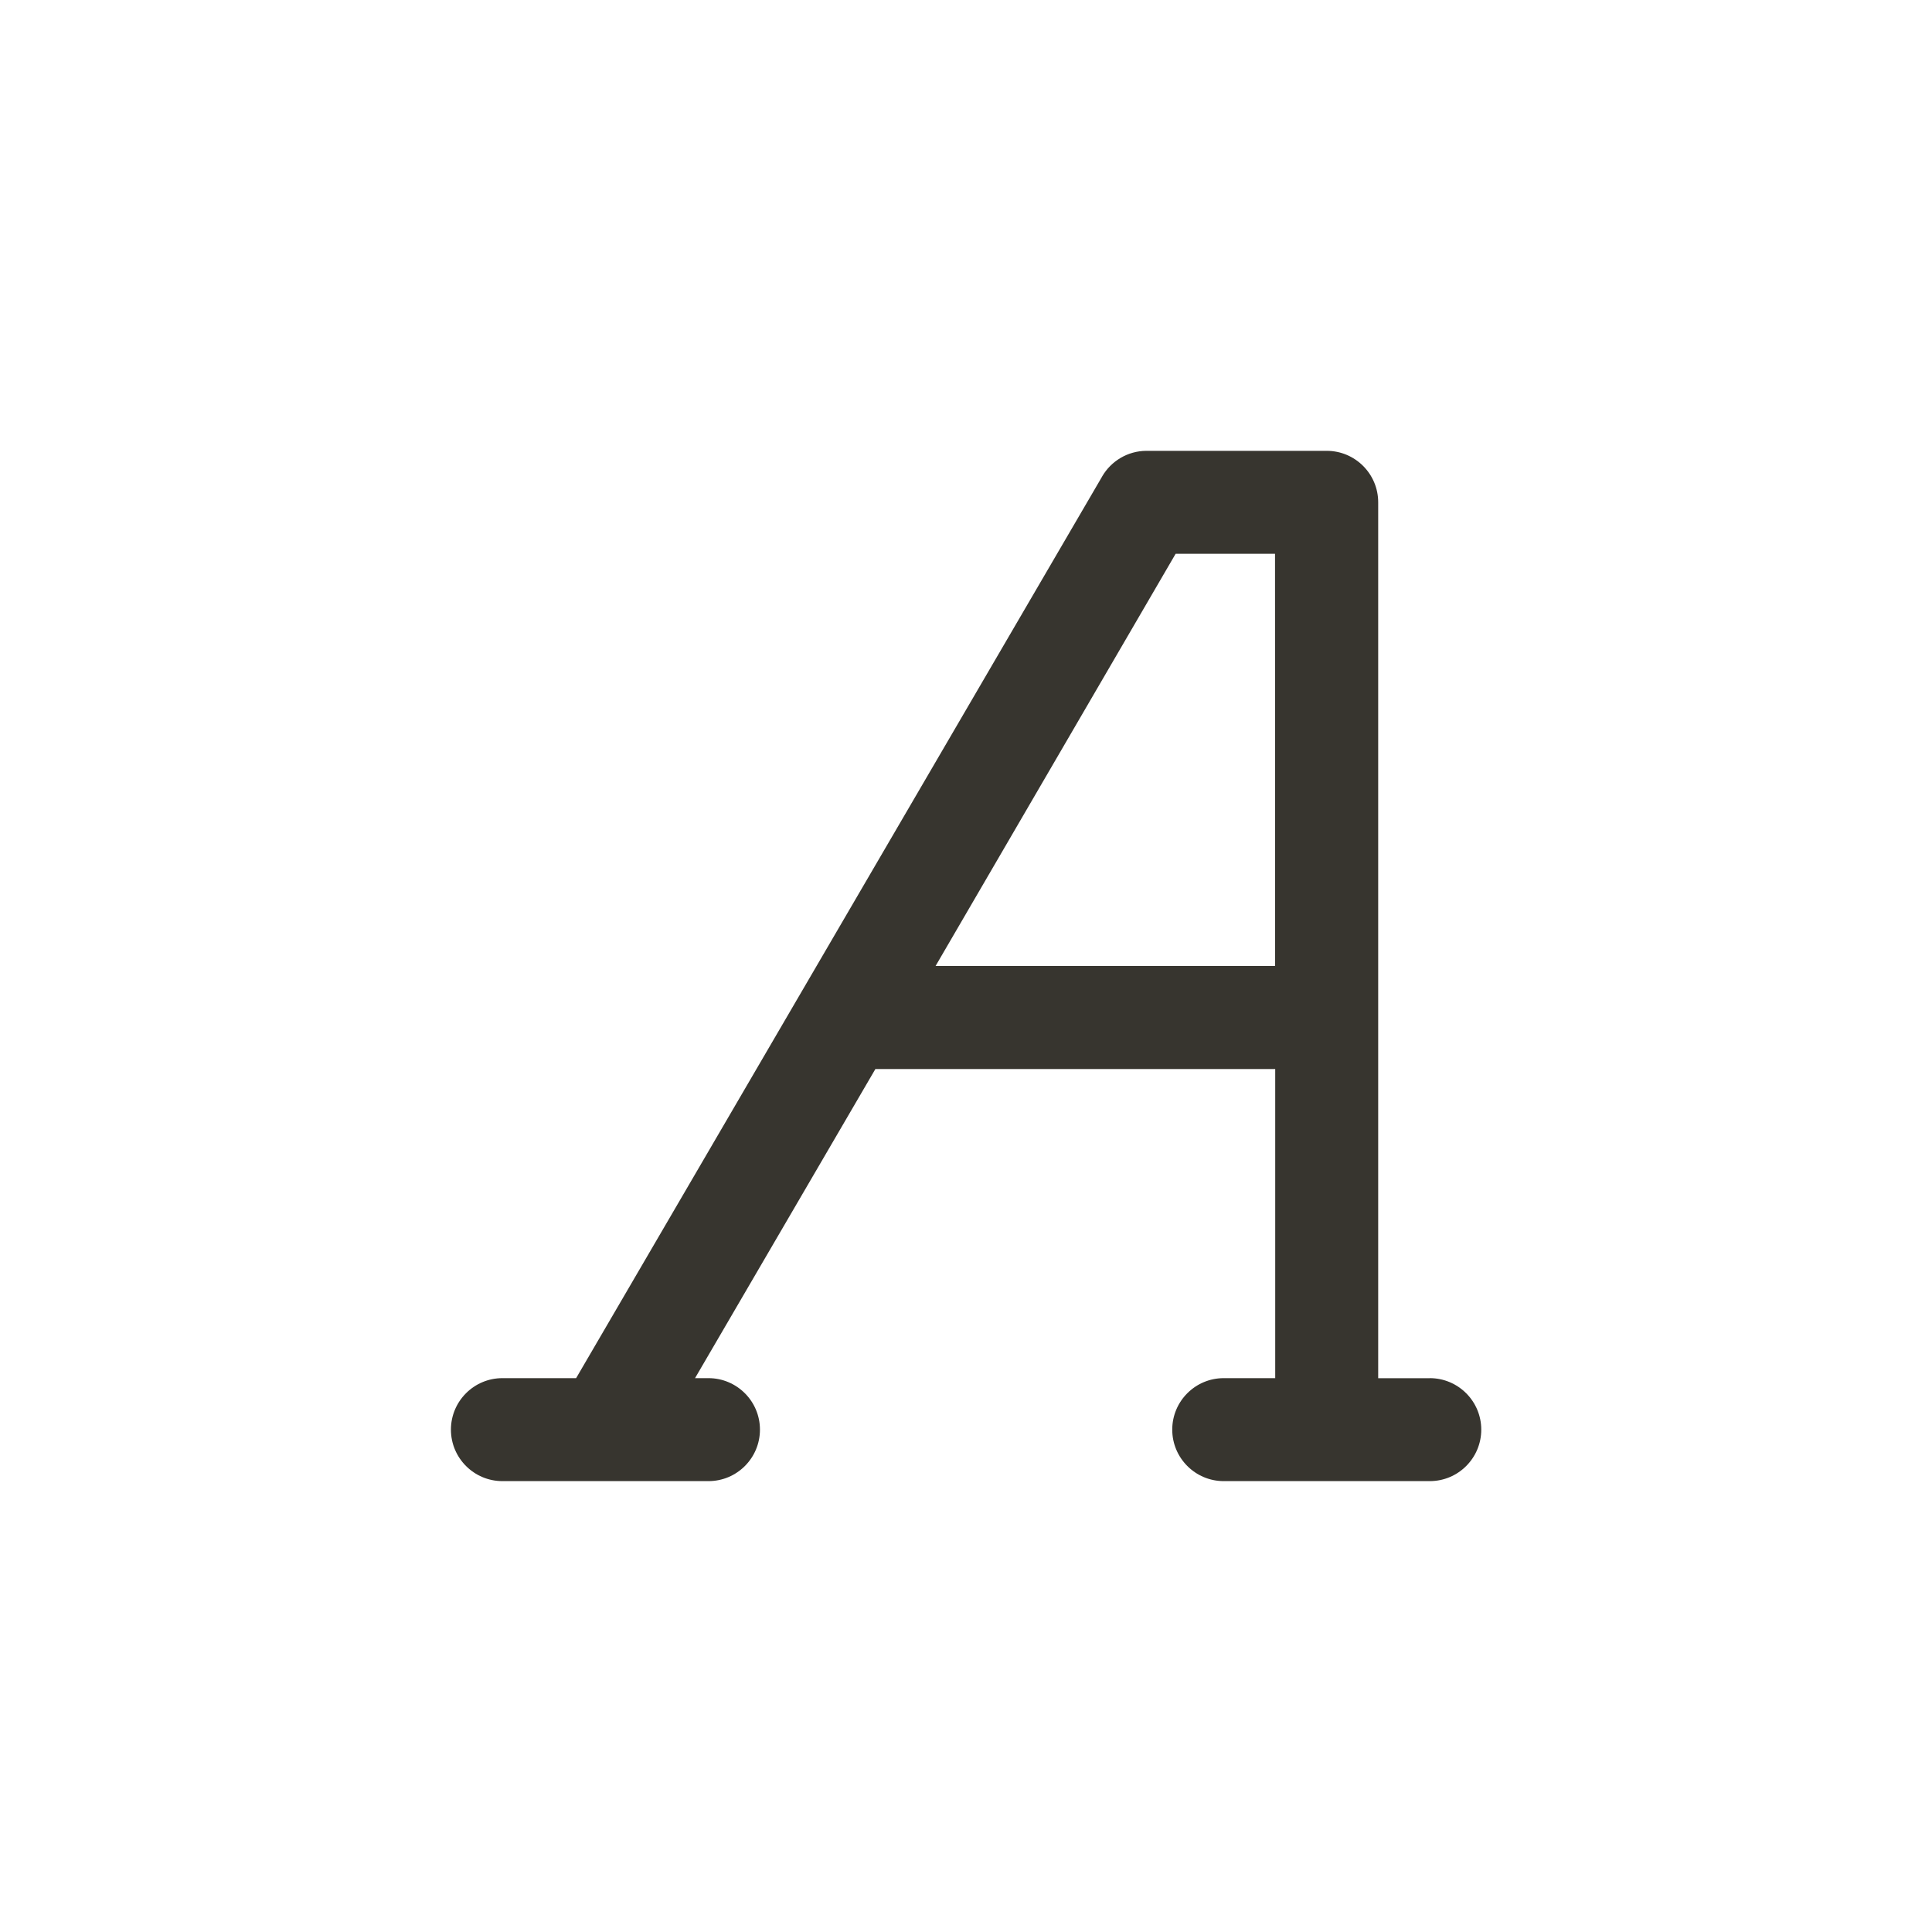 <!-- Generated by IcoMoon.io -->
<svg version="1.1" xmlns="http://www.w3.org/2000/svg" width="40" height="40" viewBox="0 0 40 40">
<title>ul-font</title>
<path fill="#37352f" d="M29.6 28.534h-1.066v-18.134c0-0.589-0.478-1.066-1.066-1.066v0h-3.734c-0.39 0.002-0.73 0.214-0.914 0.528l-0.002 0.005-10.89 18.666h-1.526c-0.589 0-1.066 0.478-1.066 1.066s0.478 1.066 1.066 1.066v0h4.266c0.589 0 1.066-0.478 1.066-1.066s-0.478-1.066-1.066-1.066v0h-0.278l3.734-6.4h8.278v6.4h-1.066c-0.589 0-1.066 0.478-1.066 1.066s0.478 1.066 1.066 1.066v0h4.266c0.589 0 1.066-0.478 1.066-1.066s-0.478-1.066-1.066-1.066v0zM26.4 20h-7.030l4.97-8.534h2.058z"></path>
</svg>
